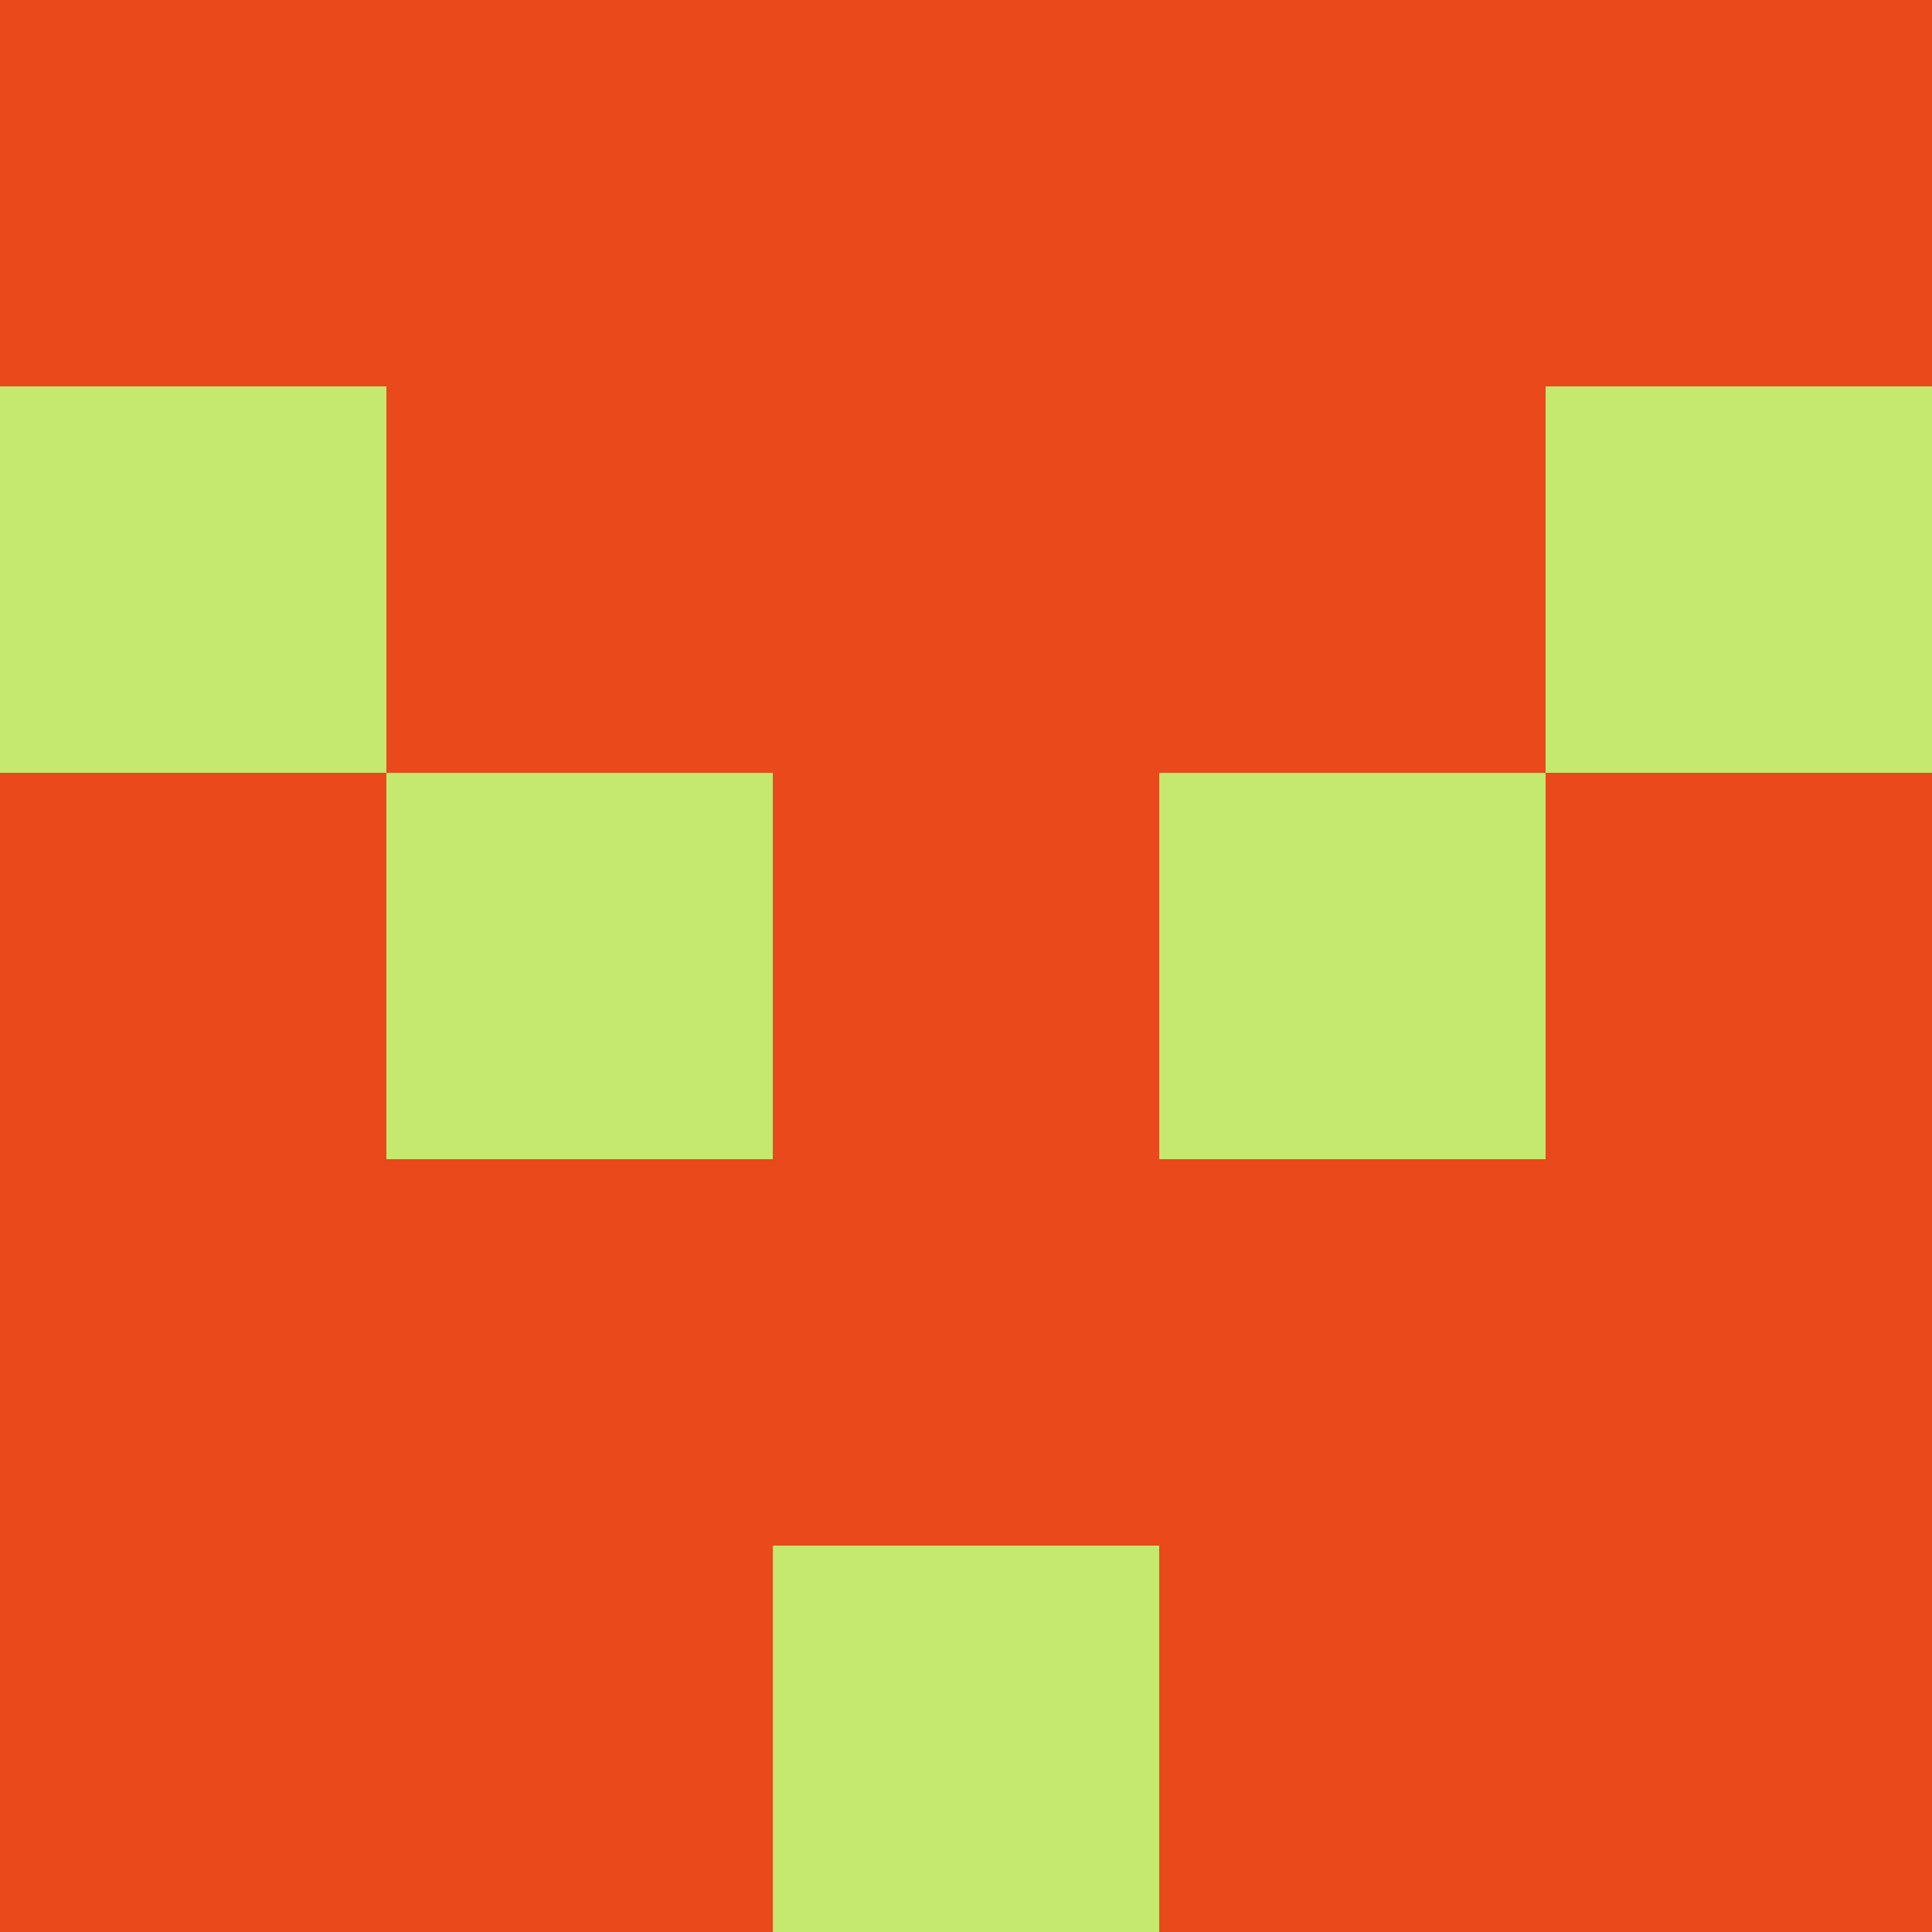 <?xml version="1.0" encoding="utf-8"?>
<!DOCTYPE svg PUBLIC "-//W3C//DTD SVG 20010904//EN"
"http://www.w3.org/TR/2001/REC-SVG-20010904/DTD/svg10.dtd">
<svg viewBox="0 0 5 5" height="100" width="100" xml:lang="fr"
     xmlns="http://www.w3.org/2000/svg"
     xmlns:xlink="http://www.w3.org/1999/xlink">
                        <rect x="0" y="0" height="1" width="1" fill="#E9491B"/>
                    <rect x="4" y="0" height="1" width="1" fill="#E9491B"/>
                    <rect x="1" y="0" height="1" width="1" fill="#E9491B"/>
                    <rect x="3" y="0" height="1" width="1" fill="#E9491B"/>
                    <rect x="2" y="0" height="1" width="1" fill="#E9491B"/>
                                <rect x="0" y="1" height="1" width="1" fill="#C5E96E"/>
                    <rect x="4" y="1" height="1" width="1" fill="#C5E96E"/>
                    <rect x="1" y="1" height="1" width="1" fill="#E9491B"/>
                    <rect x="3" y="1" height="1" width="1" fill="#E9491B"/>
                    <rect x="2" y="1" height="1" width="1" fill="#E9491B"/>
                                <rect x="0" y="2" height="1" width="1" fill="#E9491B"/>
                    <rect x="4" y="2" height="1" width="1" fill="#E9491B"/>
                    <rect x="1" y="2" height="1" width="1" fill="#C5E96E"/>
                    <rect x="3" y="2" height="1" width="1" fill="#C5E96E"/>
                    <rect x="2" y="2" height="1" width="1" fill="#E9491B"/>
                                <rect x="0" y="3" height="1" width="1" fill="#E9491B"/>
                    <rect x="4" y="3" height="1" width="1" fill="#E9491B"/>
                    <rect x="1" y="3" height="1" width="1" fill="#E9491B"/>
                    <rect x="3" y="3" height="1" width="1" fill="#E9491B"/>
                    <rect x="2" y="3" height="1" width="1" fill="#E9491B"/>
                                <rect x="0" y="4" height="1" width="1" fill="#E9491B"/>
                    <rect x="4" y="4" height="1" width="1" fill="#E9491B"/>
                    <rect x="1" y="4" height="1" width="1" fill="#E9491B"/>
                    <rect x="3" y="4" height="1" width="1" fill="#E9491B"/>
                    <rect x="2" y="4" height="1" width="1" fill="#C5E96E"/>
            </svg>